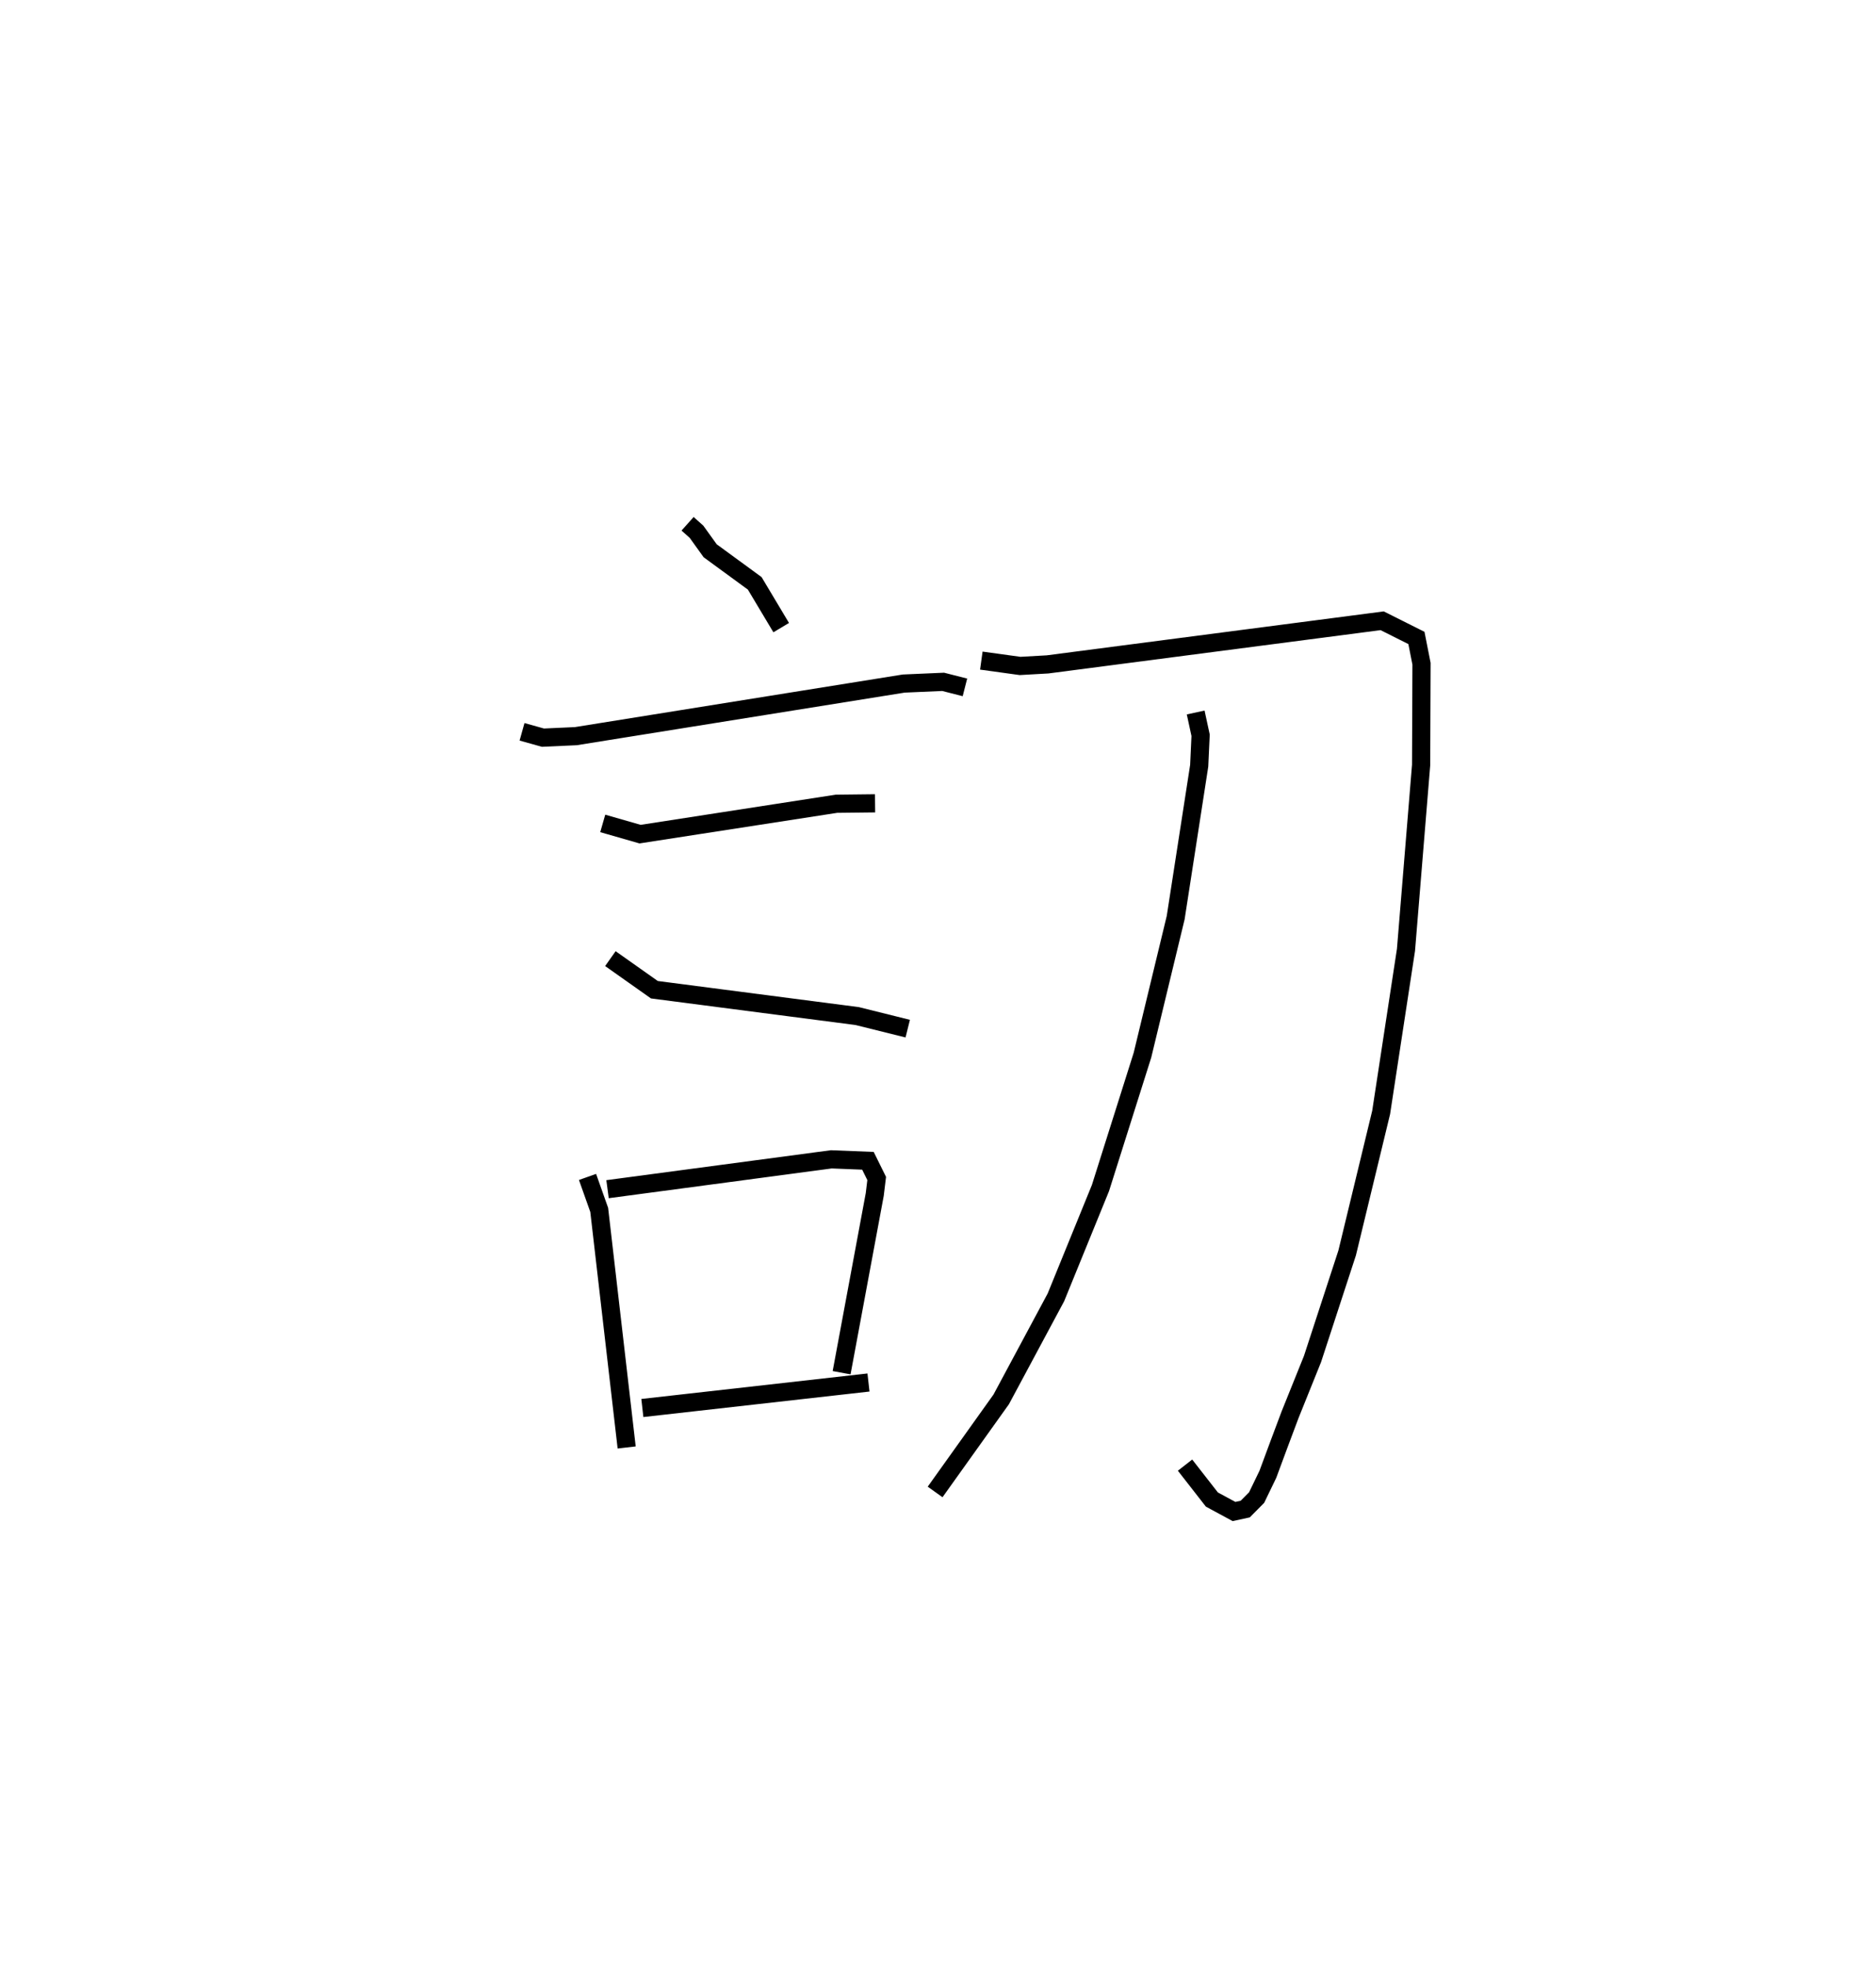<?xml version="1.0" encoding="utf-8" ?>
<svg baseProfile="full" height="108.139" version="1.1" width="103.188" xmlns="http://www.w3.org/2000/svg" xmlns:ev="http://www.w3.org/2001/xml-events" xmlns:xlink="http://www.w3.org/1999/xlink"><defs /><rect fill="white" height="108.139" width="103.188" x="0" y="0" /><path d="M25,25 m0.0,0.0 m12.82,3.811 l0.492,0.44 0.751,1.045 l2.45,1.791 1.456,2.436 m-14.255,5.731 l1.149,0.321 1.811,-0.082 l18.033,-2.893 2.169,-0.095 l1.199,0.305 m-19.922,7.483 l2.053,0.589 10.801,-1.671 l2.125,-0.024 m-14.559,8.543 l2.42,1.71 11.157,1.45 l2.779,0.691 m-17.613,8.157 l0.643,1.813 1.51,13.068 m-1.052,-14.207 l12.308,-1.642 2.015,0.08 l0.481,0.973 -0.106,0.878 l-1.823,9.806 m-10.96,1.941 l12.438,-1.402 m6.207,-39.709 l2.13,0.294 1.511,-0.085 l18.406,-2.4 1.885,0.945 l0.28,1.419 -0.022,5.571 l-0.832,10.165 -1.366,8.943 l-1.87,7.729 -1.905,5.832 l-1.234,3.065 -0.613,1.635 l-0.609,1.644 -0.618,1.279 l-0.628,0.634 -0.617,0.134 l-1.217,-0.658 -1.476,-1.893 m0.585,-41.399 l0.271,1.253 -0.077,1.676 l-1.294,8.356 -1.827,7.562 l-2.31,7.31 -2.451,6.015 l-3.008,5.61 -3.636,5.093 " fill="none" stroke="black" stroke-width="1" /></svg>